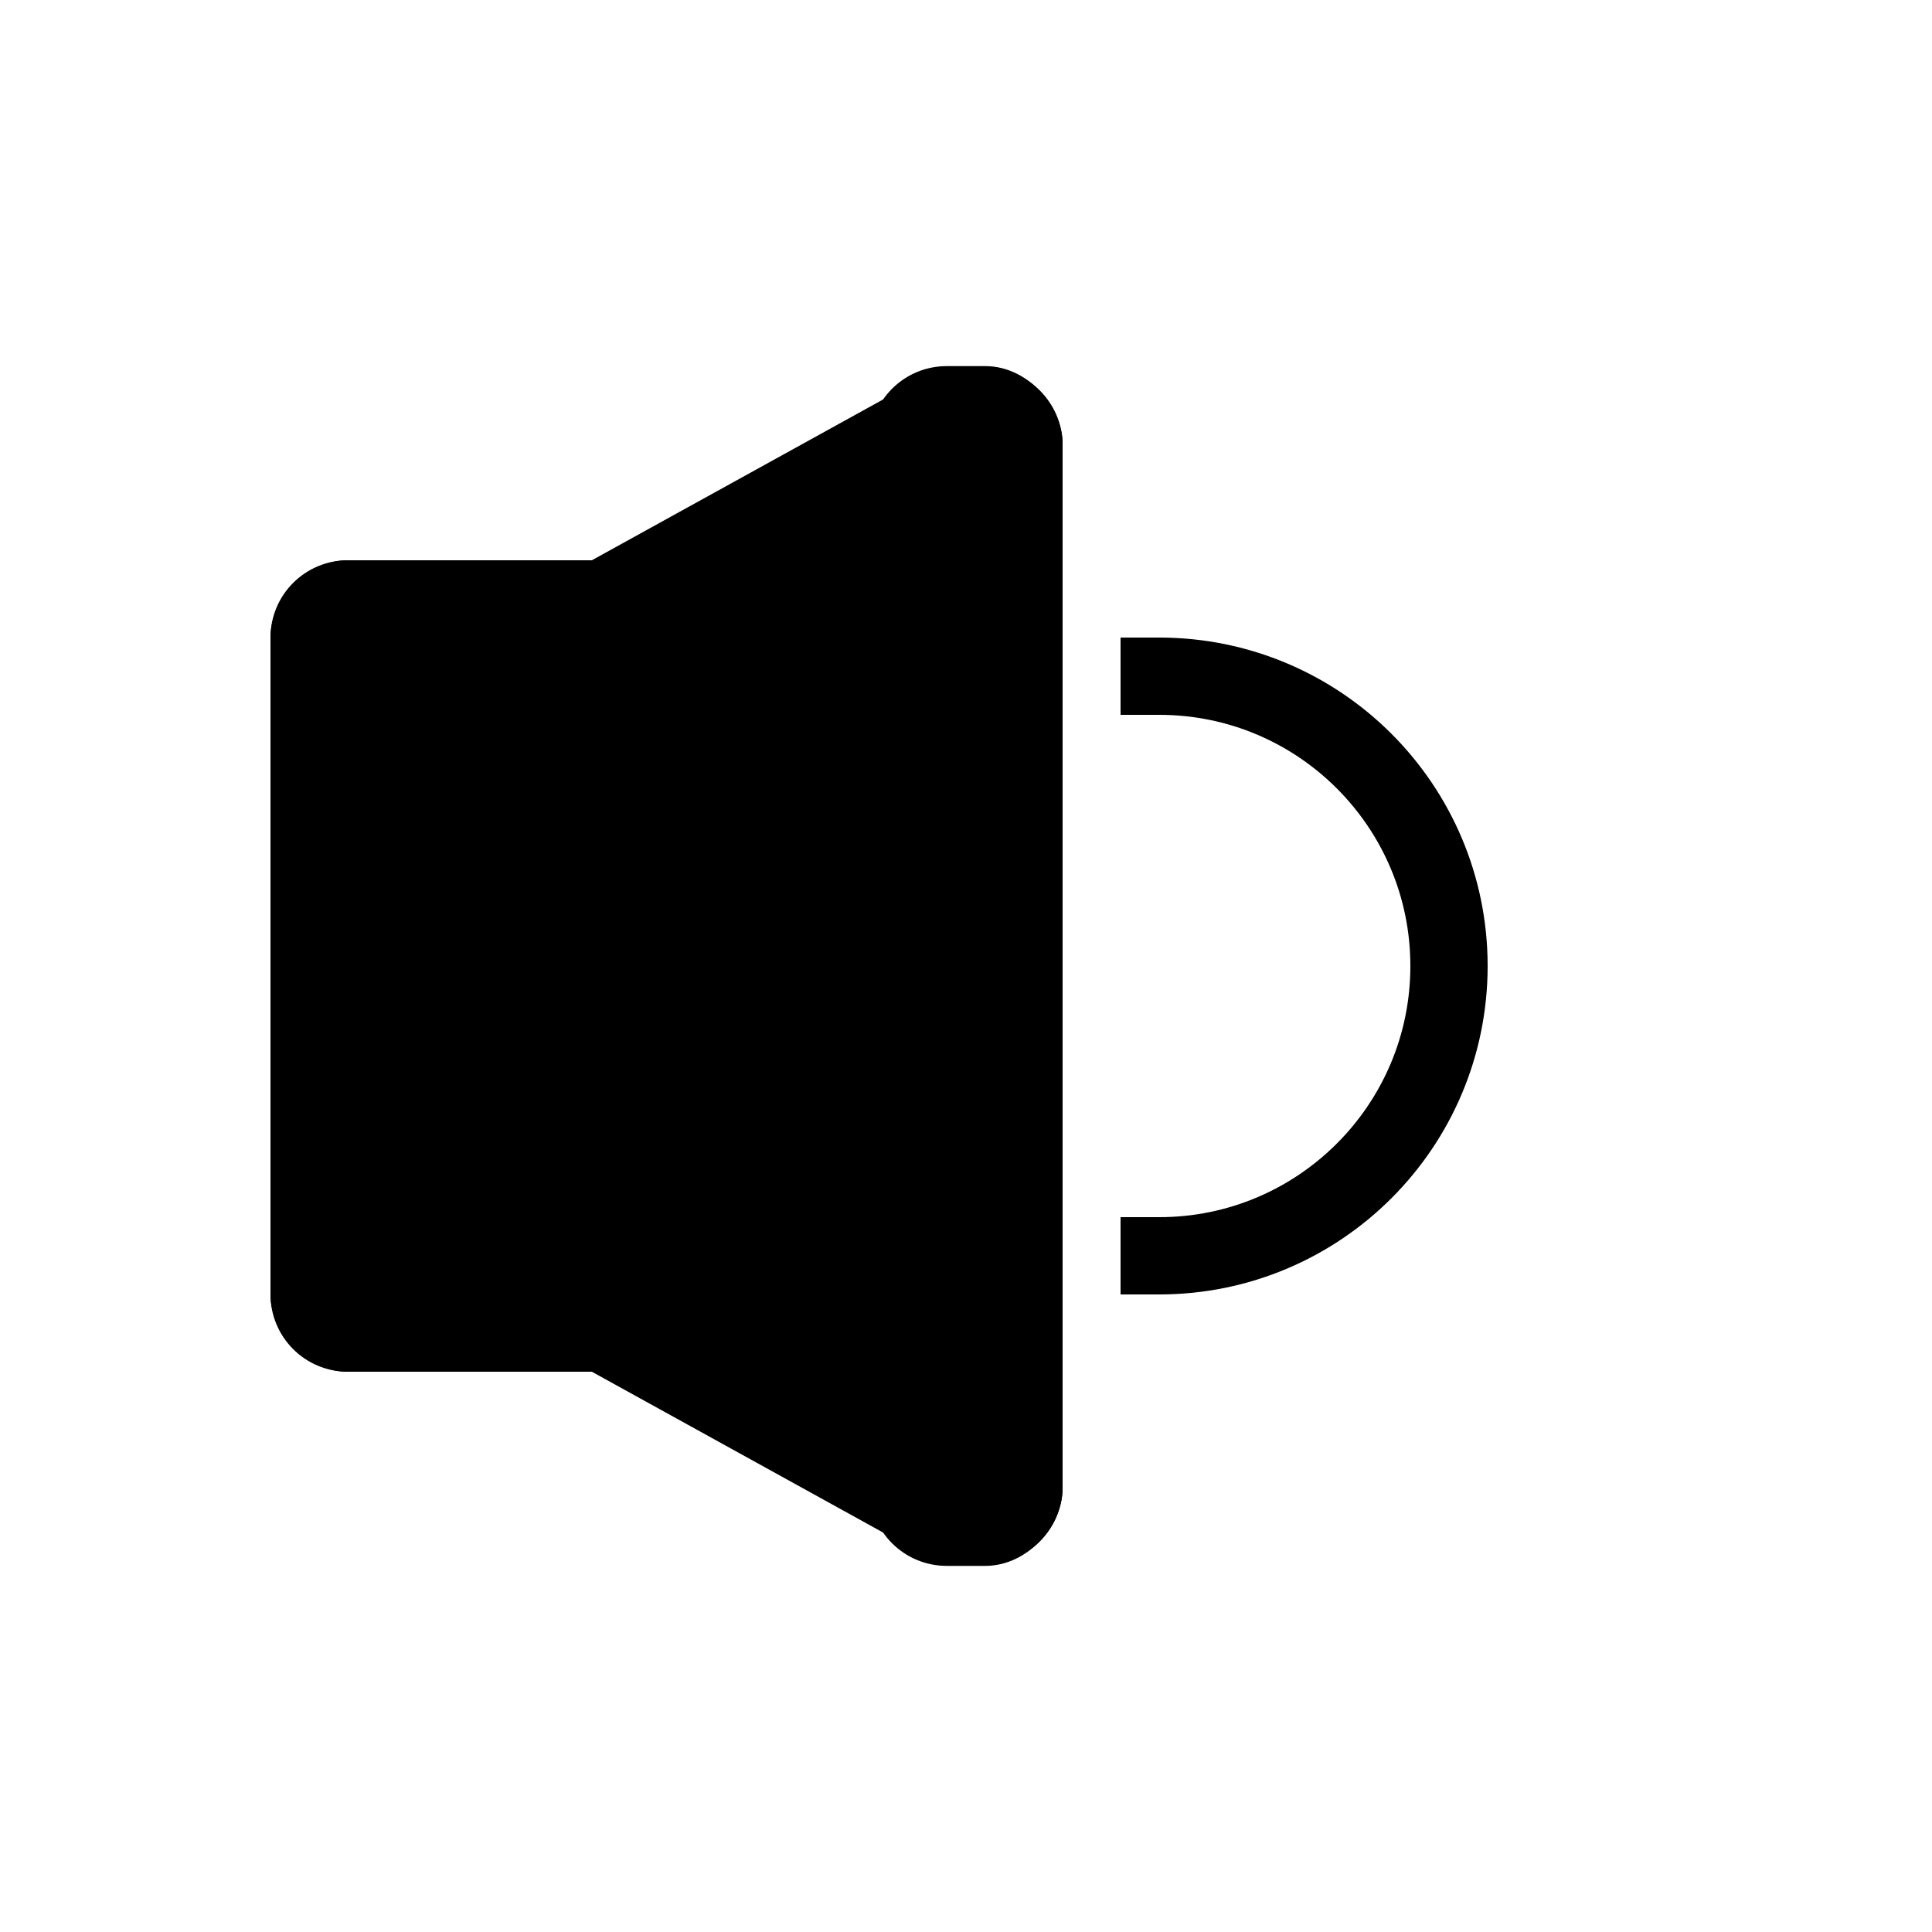 <?xml version="1.0" standalone="no"?>
<!DOCTYPE svg PUBLIC "-//W3C//DTD SVG 20010904//EN" "http://www.w3.org/TR/2001/REC-SVG-20010904/DTD/svg10.dtd">
<!-- Created using Krita: http://krita.org -->
<svg xmlns="http://www.w3.org/2000/svg" 
    xmlns:xlink="http://www.w3.org/1999/xlink"
    xmlns:krita="http://krita.org/namespaces/svg/krita"
    xmlns:sodipodi="http://sodipodi.sourceforge.net/DTD/sodipodi-0.dtd"
    width="240pt"
    height="240pt"
    viewBox="0 0 240 240">
<defs/>
<rect id="shape0" transform="translate(36, 72)" fill="#000000" fill-rule="evenodd" stroke="#000000" stroke-width="4.8" stroke-linecap="square" stroke-linejoin="bevel" width="48" height="96" rx="7.2" ry="7.2"/><rect id="shape1" transform="translate(110.4, 47.88)" fill="#000000" fill-rule="evenodd" stroke="#000000" stroke-width="4.8" stroke-linecap="square" stroke-linejoin="bevel" width="19.2" height="144" rx="7.2" ry="7.2"/><path id="shape2" transform="translate(38.16, 48.6)" fill="#000000" fill-rule="evenodd" stroke="#000000" stroke-width="4.8" stroke-linecap="square" stroke-linejoin="bevel" d="M78.24 71.4L78.36 0L0.12 43.2L0 71.4L78.24 71.4Z"/><rect id="shape3" transform="matrix(1 0 0 -1 36 168)" fill="#000000" fill-rule="evenodd" stroke="#000000" stroke-width="4.8" stroke-linecap="square" stroke-linejoin="bevel" width="48" height="96" rx="7.2" ry="7.2"/><rect id="shape4" transform="matrix(1 0 0 -1 110.4 192.12)" fill="#000000" fill-rule="evenodd" stroke="#000000" stroke-width="4.8" stroke-linecap="square" stroke-linejoin="bevel" width="19.2" height="144" rx="7.2" ry="7.2"/><path id="shape5" transform="matrix(1 0 0 -1 38.16 191.4)" fill="#000000" fill-rule="evenodd" stroke="#000000" stroke-width="4.8" stroke-linecap="square" stroke-linejoin="bevel" d="M78.24 71.4L78.36 0L0.12 43.2L0 71.4L78.24 71.4Z"/><path id="shape6" transform="matrix(6.12303176911189e-17 -1 1 6.12303176911189e-17 144 156)" sodipodi:type="arc" sodipodi:rx="36" sodipodi:ry="36" sodipodi:cx="35.9999999999999" sodipodi:cy="-4.08006961549745e-14" sodipodi:start="6.28318530717959" sodipodi:end="3.14159259877441" sodipodi:open="true" d="M0 1.97335e-6C1.08985e-6 19.882 16.118 36 36 36C55.882 36 72 19.882 72 -3.19835e-14" fill="none" stroke="#000000" stroke-width="9.6" stroke-linecap="square" stroke-linejoin="bevel"/>
</svg>
